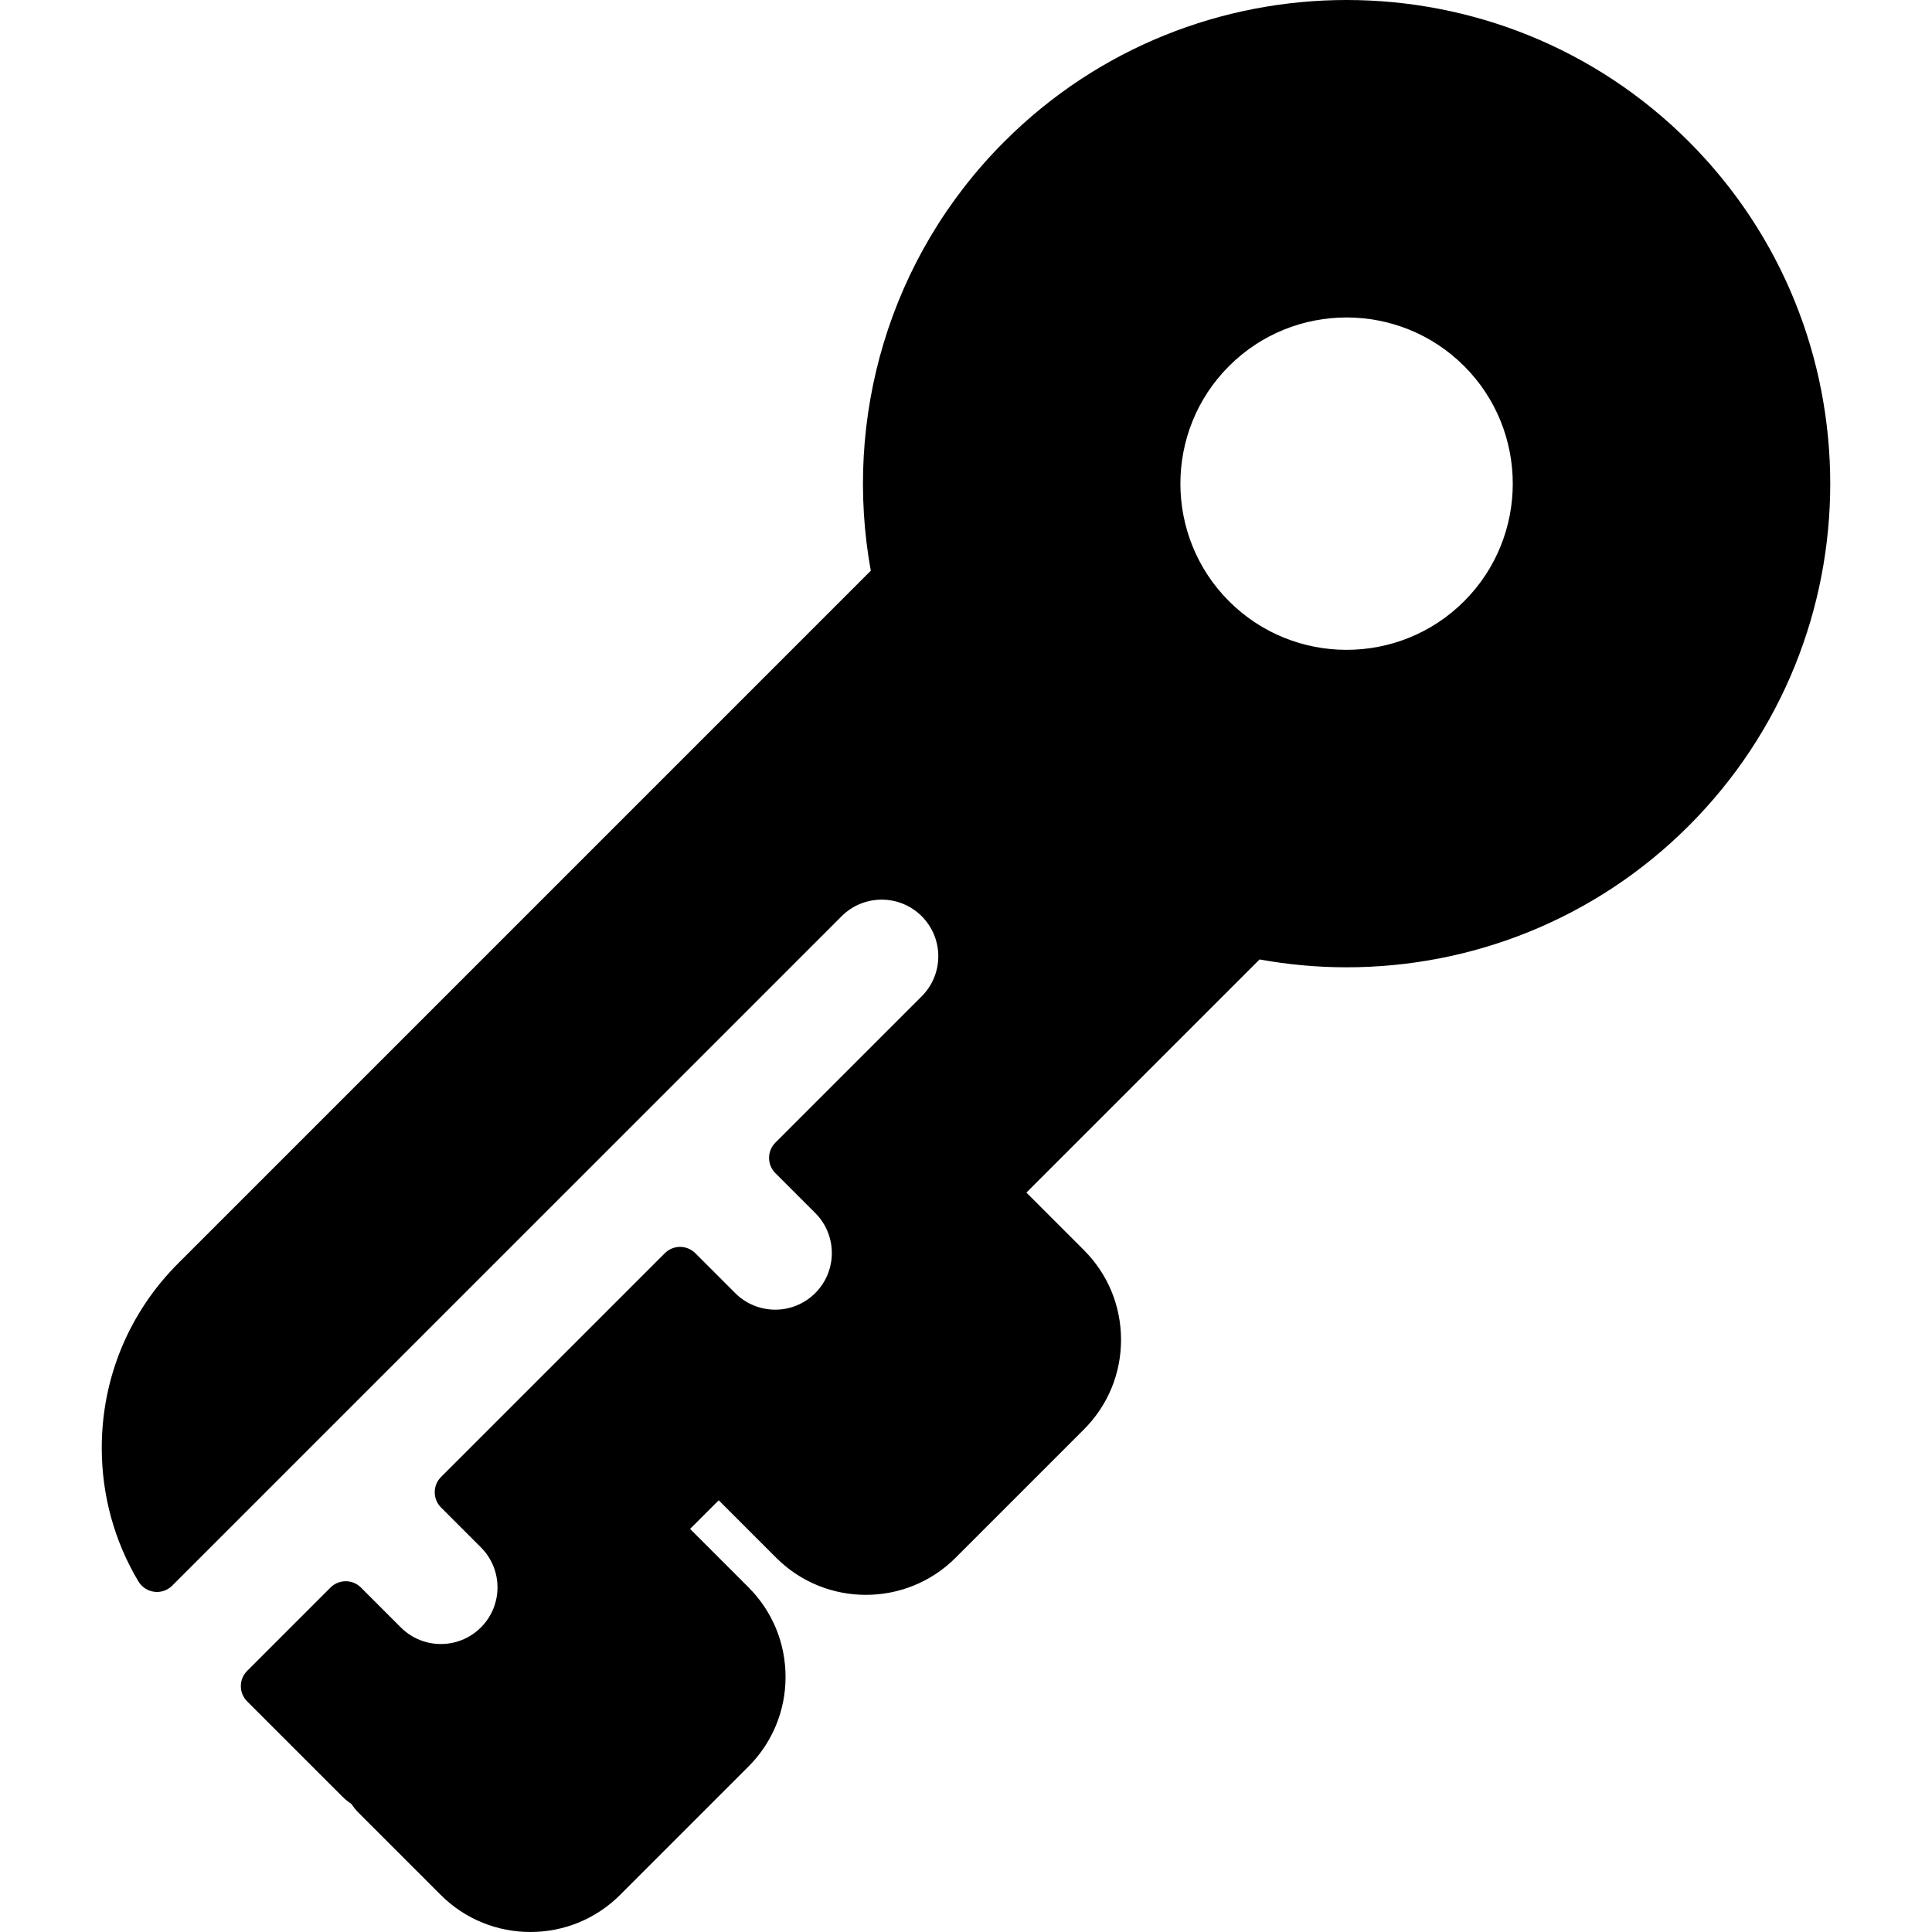 <?xml version="1.0" encoding="iso-8859-1"?>
<!-- Generator: Adobe Illustrator 19.0.0, SVG Export Plug-In . SVG Version: 6.00 Build 0)  -->
<svg xmlns="http://www.w3.org/2000/svg" xmlns:xlink="http://www.w3.org/1999/xlink" version="1.1" id="Capa_1" x="0px" y="0px" viewBox="0 0 512.001 512.001" style="enable-background:new 0 0 512.001 512.001;" xml:space="preserve">
<g>
	<g>
		<path d="M447.534,37.498c-49.998-49.998-131.353-49.998-181.35,0c-30.879,30.88-42.678,73.719-35.414,113.746L47.233,334.783    c-13.068,13.068-20.265,30.443-20.265,48.921c0,12.652,3.378,24.782,9.701,35.37c1.916,3.208,6.326,3.784,8.969,1.141    L223.044,242.81c5.86-5.859,15.362-5.861,21.222,0c5.86,5.859,5.86,15.361,0,21.222l-38.783,38.783c-2.23,2.23-2.23,5.846,0,8.076    l10.568,10.568c5.86,5.859,5.86,15.361,0,21.222c-2.93,2.93-6.771,4.396-10.61,4.396s-7.681-1.466-10.61-4.396l-10.568-10.568    c-2.23-2.23-5.846-2.23-8.076,0l-59.309,59.309c-2.23,2.23-2.23,5.846,0,8.076l10.568,10.568c5.86,5.859,5.86,15.361,0,21.222    c-2.93,2.93-6.771,4.396-10.61,4.396c-3.84,0-7.681-1.466-10.61-4.396l-10.568-10.568c-2.23-2.23-5.846-2.23-8.076,0    l-22.086,22.086c-2.23,2.23-2.23,5.846,0,8.076l25.229,25.229c0.746,0.747,1.554,1.397,2.403,1.953    c0.555,0.845,1.202,1.648,1.945,2.391l21.716,21.716c6.554,6.553,15.161,9.829,23.771,9.829c8.608,0,17.218-3.276,23.772-9.83    l33.997-33.998c6.351-6.35,9.848-14.792,9.848-23.772c0-8.981-3.497-17.423-9.847-23.772l-15.45-15.45l7.586-7.586l15.231,15.232    c6.554,6.553,15.161,9.829,23.771,9.829c8.608,0,17.218-3.276,23.772-9.83l33.997-33.998c6.351-6.35,9.848-14.792,9.848-23.772    c0-8.981-3.497-17.423-9.847-23.772l-15.231-15.231l61.788-61.788c7.623,1.384,15.346,2.084,23.072,2.084    c32.838,0,65.675-12.499,90.675-37.499C497.532,168.85,497.532,87.497,447.534,37.498z M388.015,159.33    c-17.18,17.179-45.134,17.179-62.312,0c-17.179-17.179-17.179-45.133,0-62.313c8.591-8.591,19.871-12.884,31.157-12.884    c11.281,0,22.567,4.296,31.156,12.884C405.195,114.196,405.195,142.151,388.015,159.33z"/>
	</g>
</g>
<g>
</g>
<g>
</g>
<g>
</g>
<g>
</g>
<g>
</g>
<g>
</g>
<g>
</g>
<g>
</g>
<g>
</g>
<g>
</g>
<g>
</g>
<g>
</g>
<g>
</g>
<g>
</g>
<g>
</g>
</svg>
